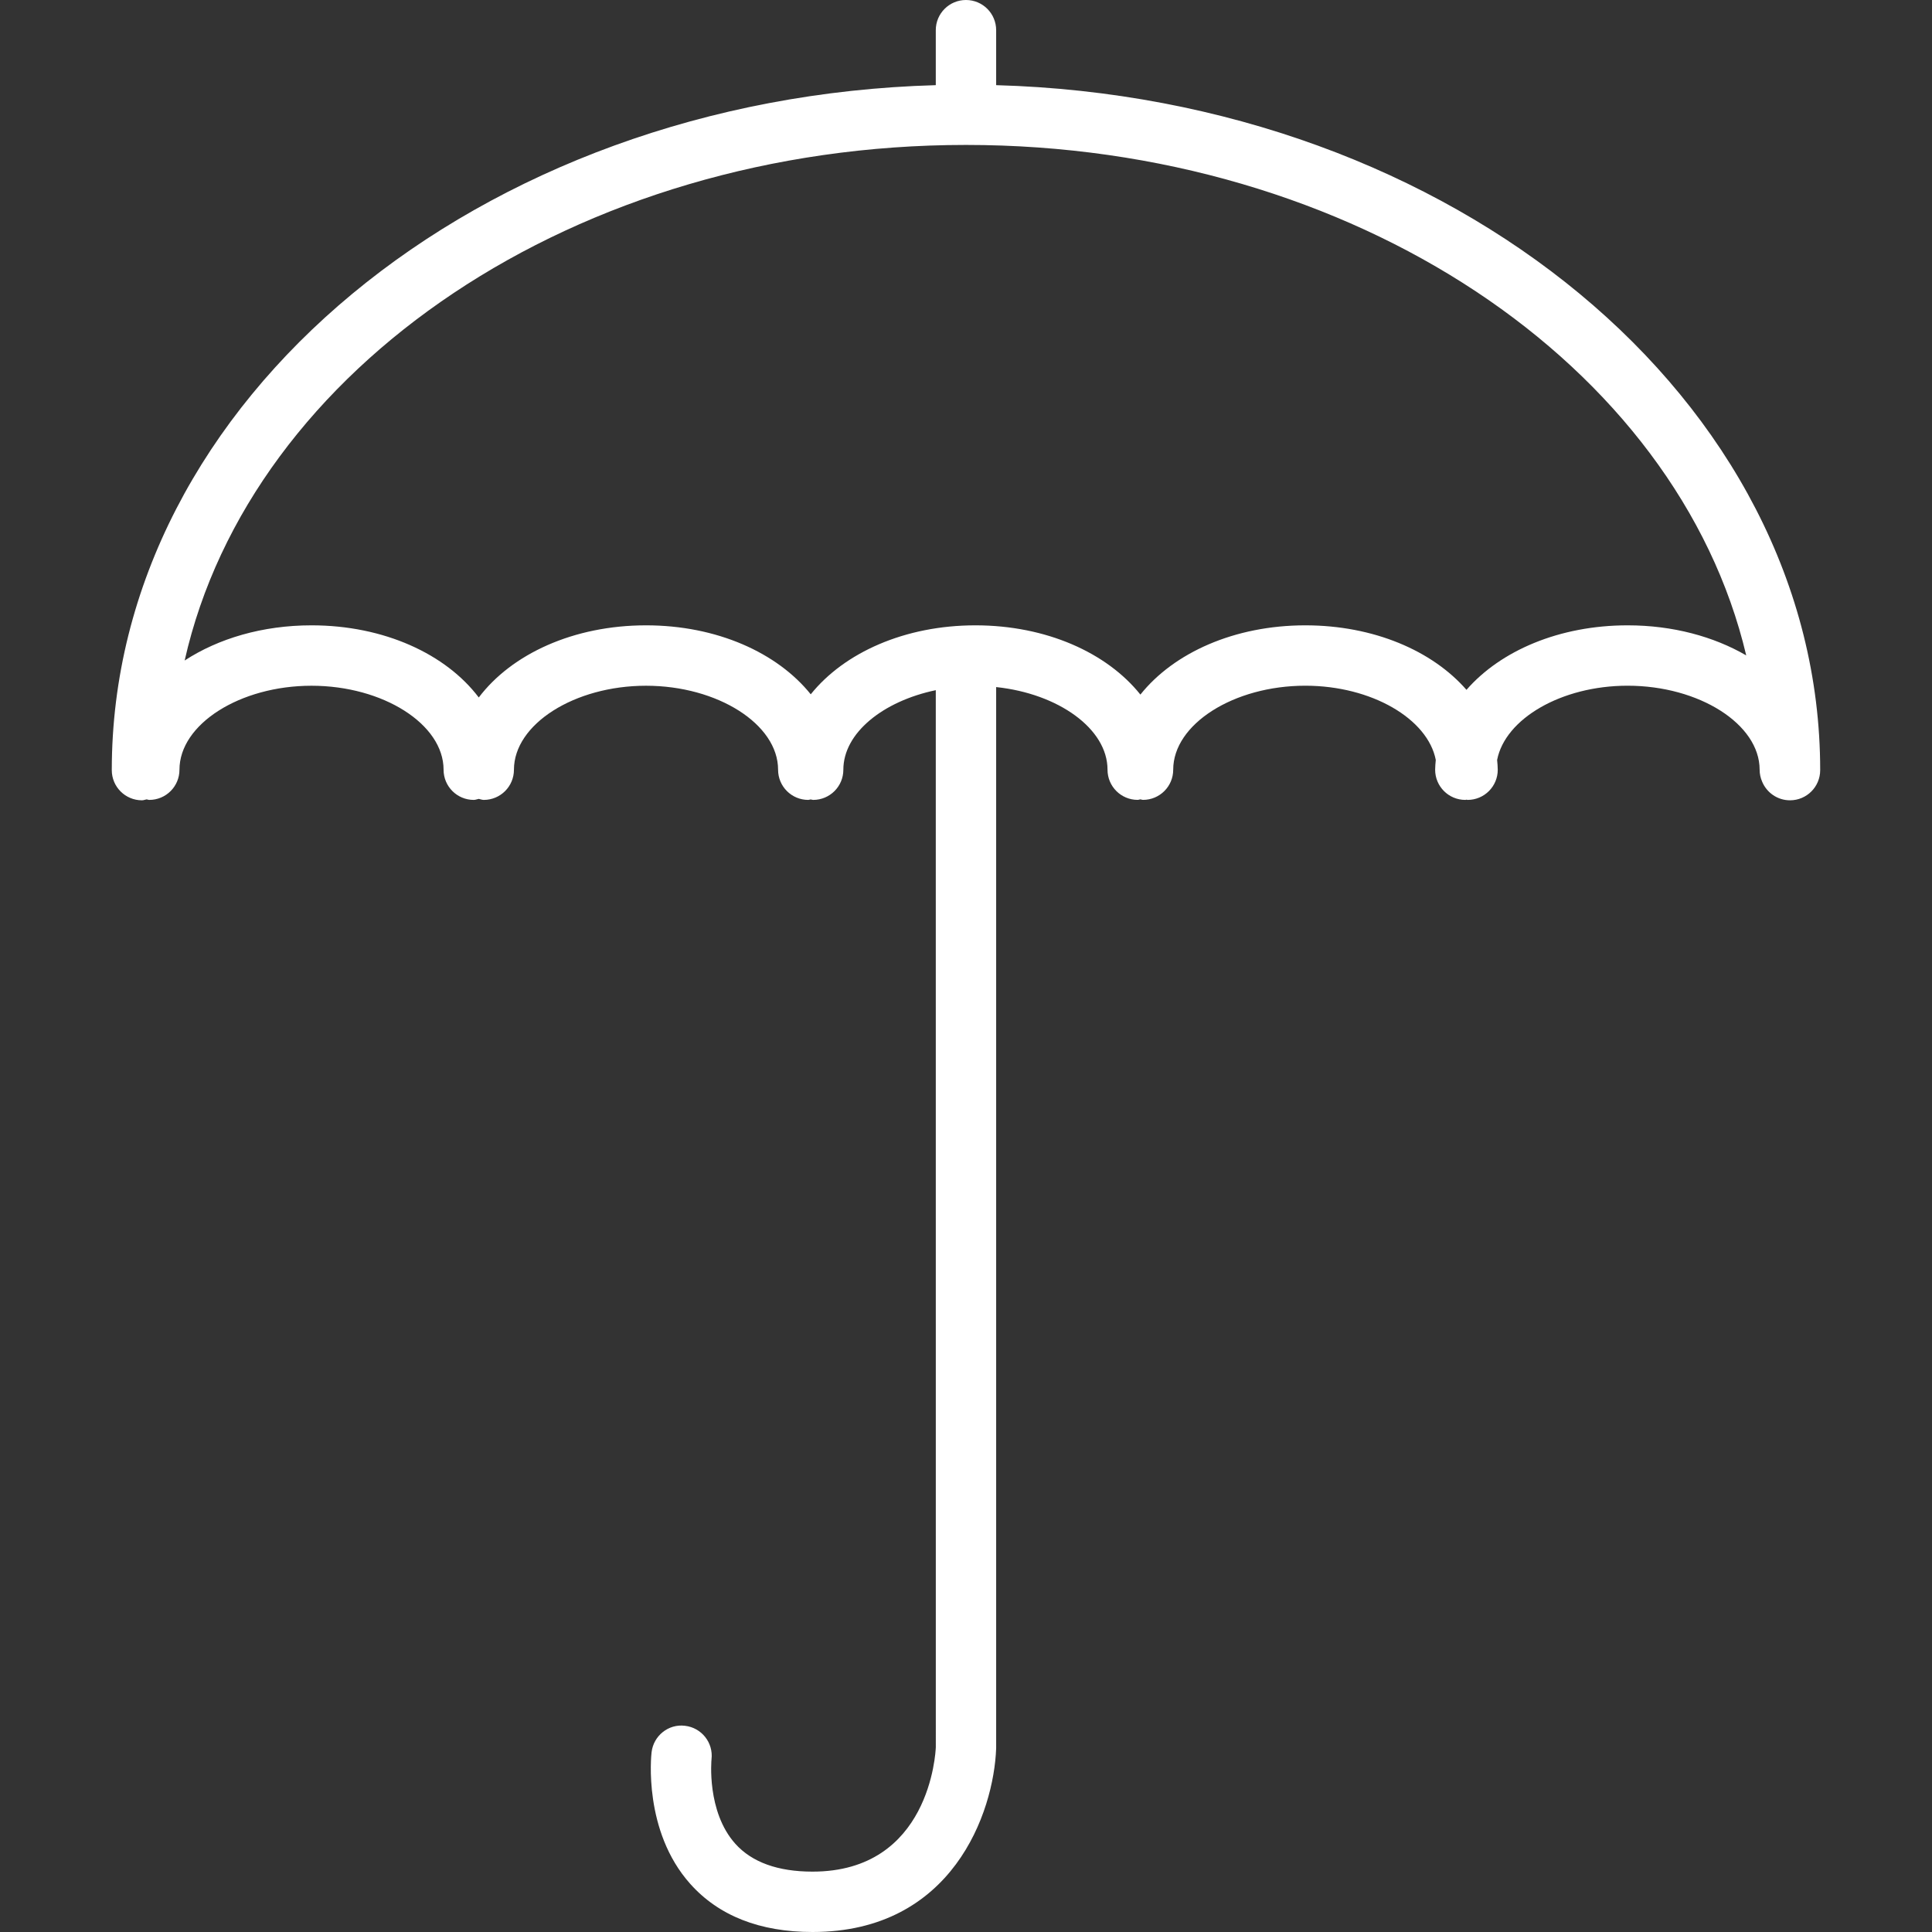 <?xml version="1.0" encoding="utf-8"?>
<!-- Generator: Adobe Illustrator 19.1.0, SVG Export Plug-In . SVG Version: 6.00 Build 0)  -->
<svg version="1.1" fill="#fff" id="Layer_1" xmlns="http://www.w3.org/2000/svg" xmlns:xlink="http://www.w3.org/1999/xlink" x="0px" y="0px"
	 viewBox="0 0 64 64" enable-background="new 0 0 64 64" xml:space="preserve">
<rect x="0" y="0" width="64" height="64" fill="#333333" stroke="none"/>
<path id="Umbrella" d="M32.999,2.821V1c0-0.553-0.447-1-1-1c-0.553,0-1,0.447-1,1v1.821
	c-15.14,0.425-27.296,10.436-27.296,22.69c0,0.553,0.447,1,1,1
	c0.055,0,0.102-0.023,0.155-0.031c0.03,0.003,0.056,0.018,0.087,0.018c0.553,0,1-0.447,1-1
	c0-1.508,2.003-2.782,4.374-2.782s4.375,1.274,4.375,2.782c0,0.553,0.447,1,1,1
	c0.059,0,0.11-0.024,0.165-0.034c0.056,0.01,0.107,0.034,0.166,0.034
	c0.553,0,1-0.447,1-1c0-1.508,2.004-2.782,4.375-2.782s4.375,1.274,4.375,2.782c0,0.553,0.447,1,1,1
	c0.029,0,0.053-0.014,0.081-0.016c0.028,0.003,0.052,0.016,0.081,0.016
	c0.553,0,1-0.447,1-1c0-1.217,1.312-2.269,3.062-2.635l0.001,35.016
	C30.993,58.048,30.803,62,26.916,62c-1.146,0-2.005-0.31-2.554-0.919
	c-0.963-1.069-0.793-2.791-0.792-2.804c0.064-0.549-0.33-1.045-0.879-1.108
	c-0.549-0.069-1.044,0.331-1.107,0.879c-0.013,0.105-0.28,2.607,1.278,4.354
	C23.807,63.463,25.17,64,26.916,64c4.635,0,6.005-3.955,6.083-6.084V22.76
	c2.058,0.218,3.689,1.378,3.689,2.737c0,0.553,0.447,1,1,1
	c0.031,0,0.058-0.015,0.088-0.018c0.031,0.003,0.057,0.018,0.088,0.018
	c0.553,0,1-0.447,1-1c0-1.508,2.004-2.782,4.376-2.782
	c2.197,0,4.058,1.098,4.322,2.459c-0.009,0.107-0.021,0.214-0.021,0.324
	c0,0.553,0.447,1,1,1c0.013,0,0.024-0.007,0.037-0.008
	c0.013,0,0.024,0.008,0.037,0.008c0.553,0,1-0.447,1-1
	c0-0.109-0.012-0.216-0.021-0.324c0.264-1.361,2.124-2.459,4.322-2.459
	c2.371,0,4.374,1.274,4.374,2.782c0,0.141,0.03,0.274,0.083,0.396
	c0.15,0.362,0.506,0.618,0.923,0.618c0.553,0,1-0.447,1-1
	C60.297,13.257,48.14,3.246,32.999,2.821z M53.917,20.715
	c-2.261,0-4.209,0.841-5.338,2.137c-1.129-1.296-3.077-2.137-5.338-2.137
	c-2.35,0-4.359,0.911-5.464,2.294c-1.105-1.383-3.115-2.294-5.464-2.294
	c-2.344,0-4.349,0.907-5.456,2.285c-1.107-1.378-3.111-2.285-5.456-2.285
	c-2.404,0-4.453,0.952-5.541,2.39c-1.087-1.438-3.136-2.39-5.54-2.39
	c-1.626,0-3.088,0.438-4.203,1.165C8.303,12.186,19.072,4.801,31.999,4.801
	c12.852,0,23.573,7.3,25.847,16.91C56.769,21.086,55.413,20.715,53.917,20.715z"/>
</svg>
